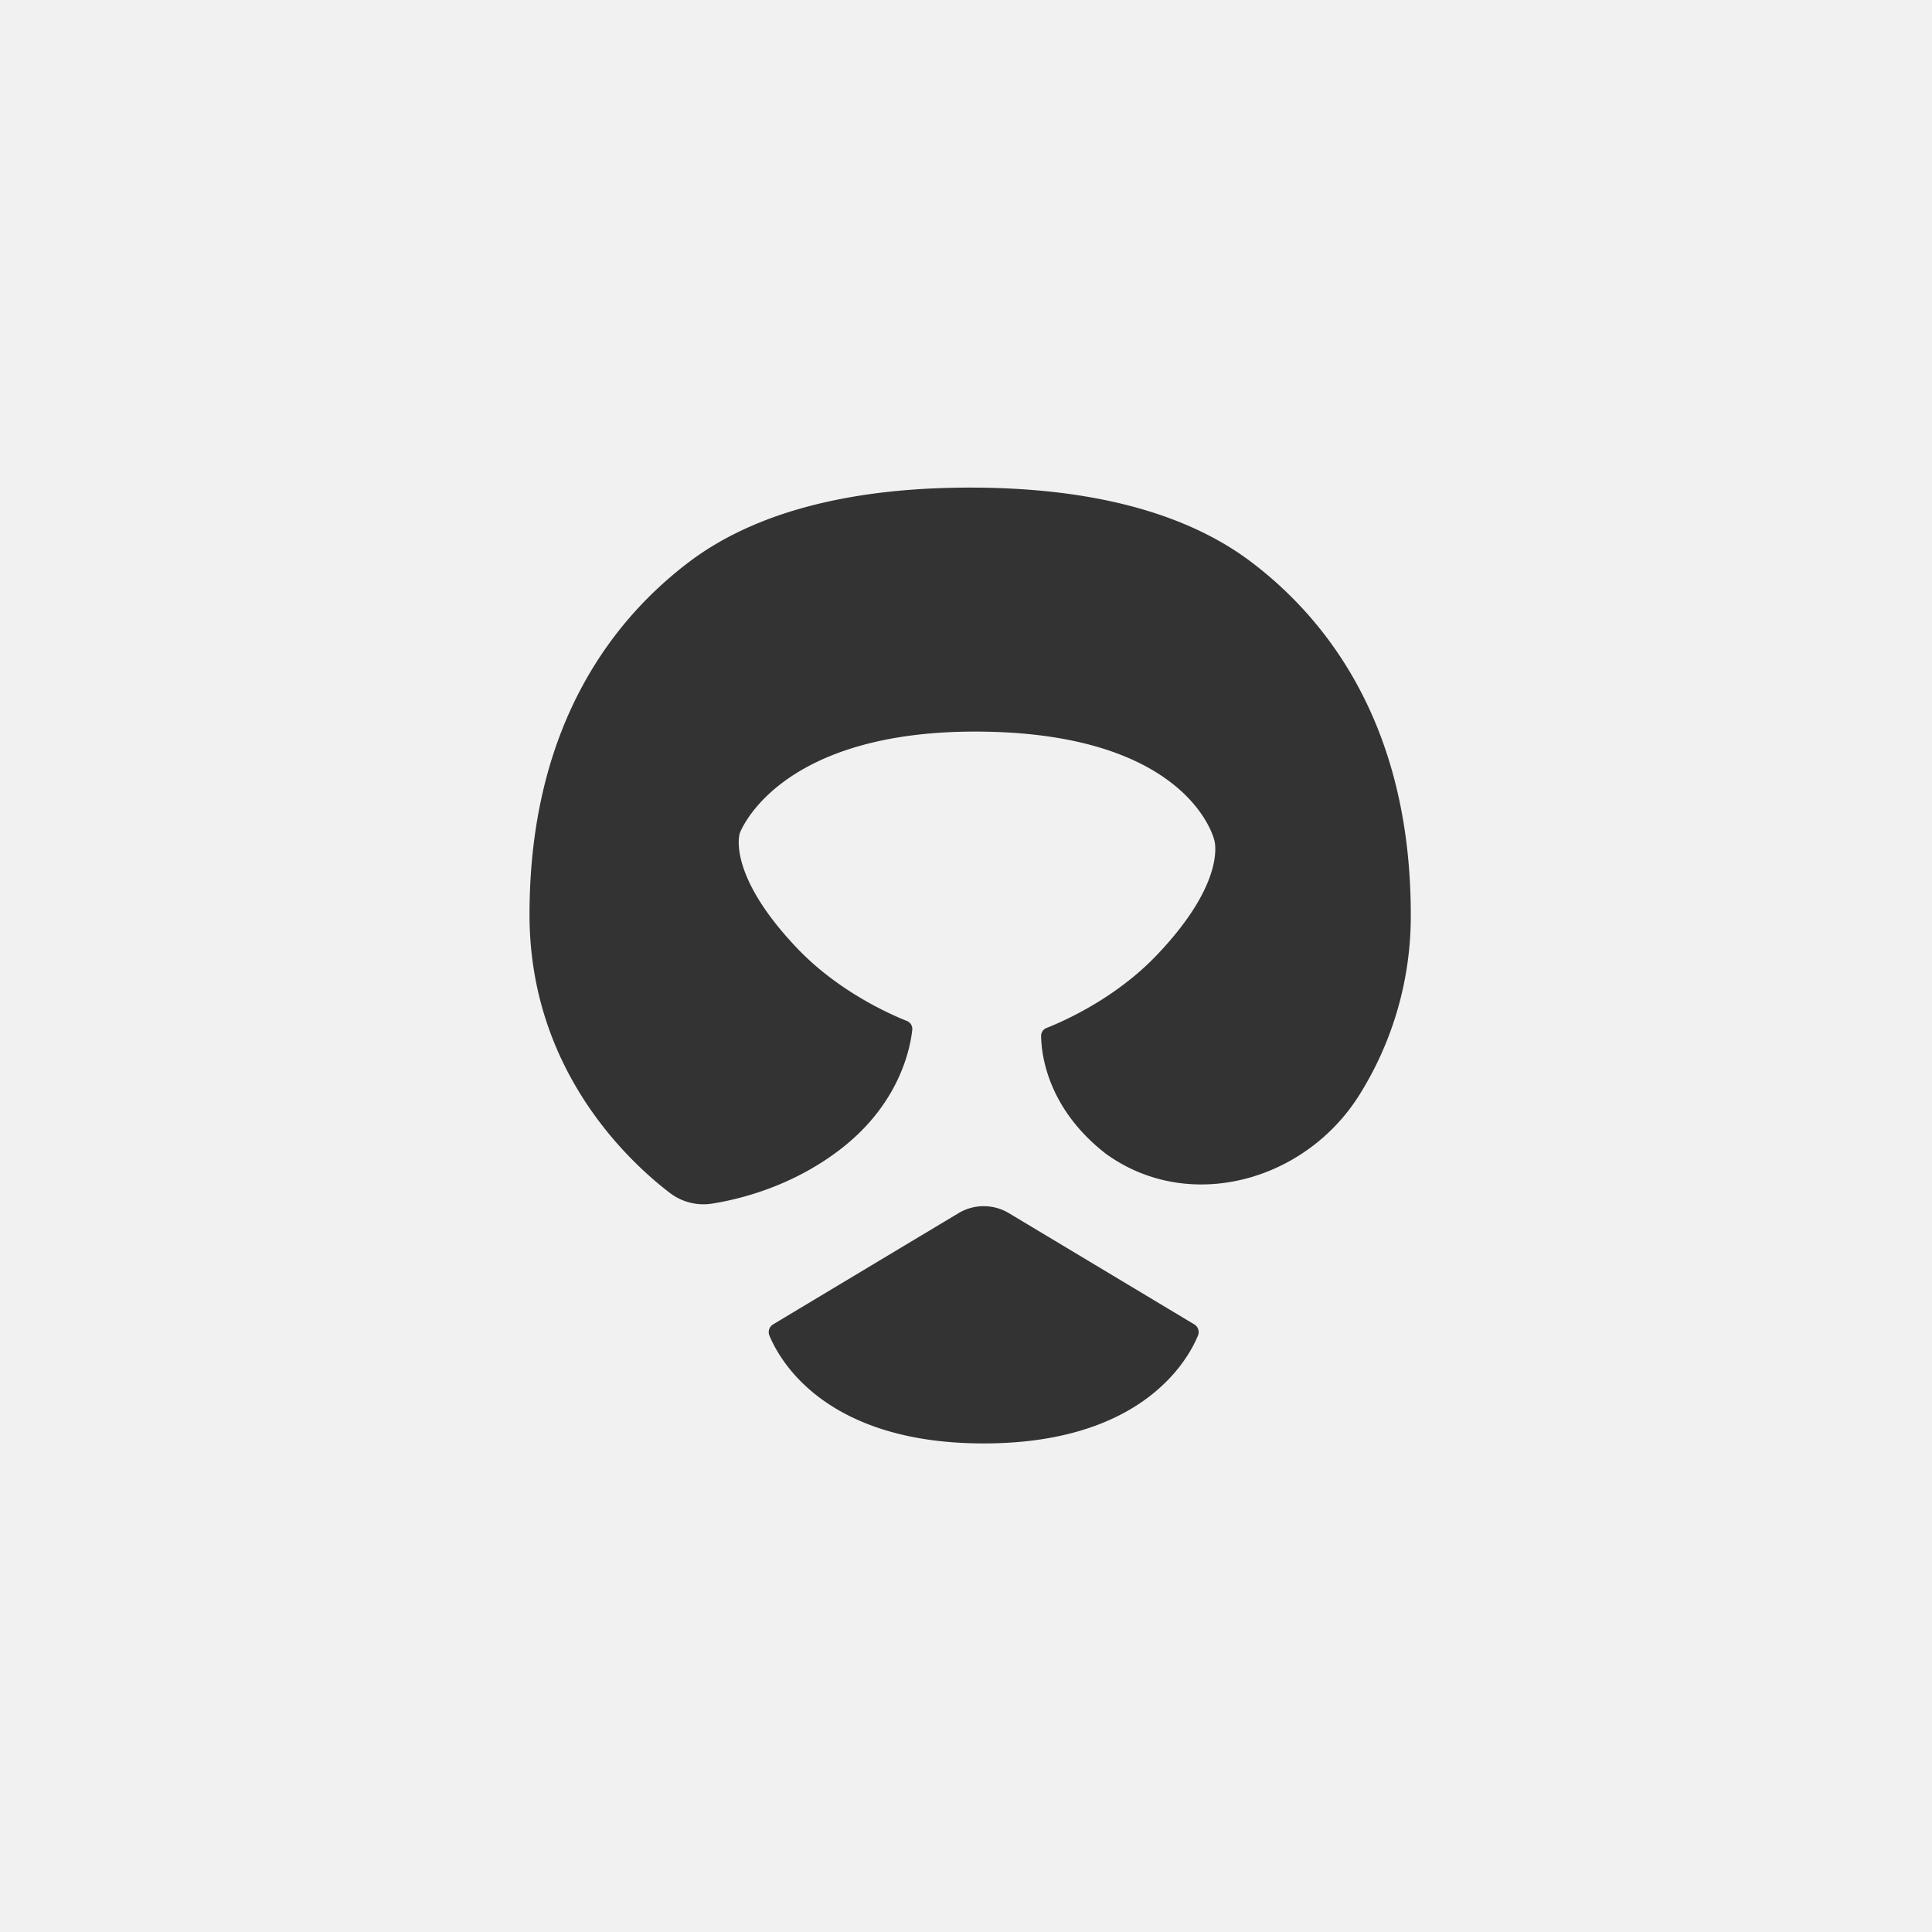 <svg width="120" height="120" viewBox="0 0 120 120" fill="none" xmlns="http://www.w3.org/2000/svg"><rect x="0" y="0" width="120" height="120" fill="#333333" stroke="none"/><g clip-path="url(#a)" fill="#F1F1F2"><path fill-rule="evenodd" clip-rule="evenodd" d="M60 120c33.137 0 60-26.863 60-60S93.137 0 60 0 0 26.863 0 60s26.863 60 60 60zM45.947 51.76s2.31-6.5 15.152-6.316c12.842.183 14.322 6.737 14.322 6.737s.836 2.526-3.585 7.157c-2.556 2.678-5.78 4.095-6.82 4.505a.527.527 0 0 0-.35.489c.01 1.096.354 4.478 4.012 7.323 5.152 3.74 12.422 1.725 15.778-3.685a20.888 20.888 0 0 0 3.17-11.158c0-12.21-5.625-18.656-9.895-21.895-5.275-4-12.632-4.631-17.474-4.631-4.842 0-12.199.631-17.474 4.631-4.27 3.239-9.894 9.685-9.894 21.895 0 9.558 6.062 15.246 8.696 17.266a3.44 3.44 0 0 0 2.65.68c1.82-.29 5.056-1.113 8.022-3.42 3.621-2.816 4.284-6.23 4.406-7.385a.536.536 0 0 0-.352-.547c-1.08-.43-4.255-1.845-6.779-4.489-4.42-4.631-3.585-7.157-3.585-7.157zm2.087 30.491 11.501-6.9a3.04 3.04 0 0 1 3.128 0l11.501 6.9a.56.56 0 0 1 .249.692c-.644 1.565-3.507 6.711-13.314 6.711s-12.67-5.146-13.314-6.711a.56.56 0 0 1 .249-.692z"/><path d="m0 65.059 42.65 36.144 54.94-7.229L120 52.77l10.843 70.121L0 133.01V65.059z"/><path d="M109.324 74.923 77.482 28.971l-54.939-7.237L0 80.964l-2.093-95.767L168.433-1.446l-59.109 76.369z"/></g><defs><clipPath id="a"><path fill="#fff" d="M0 0h120v120H0z"/></clipPath></defs></svg>